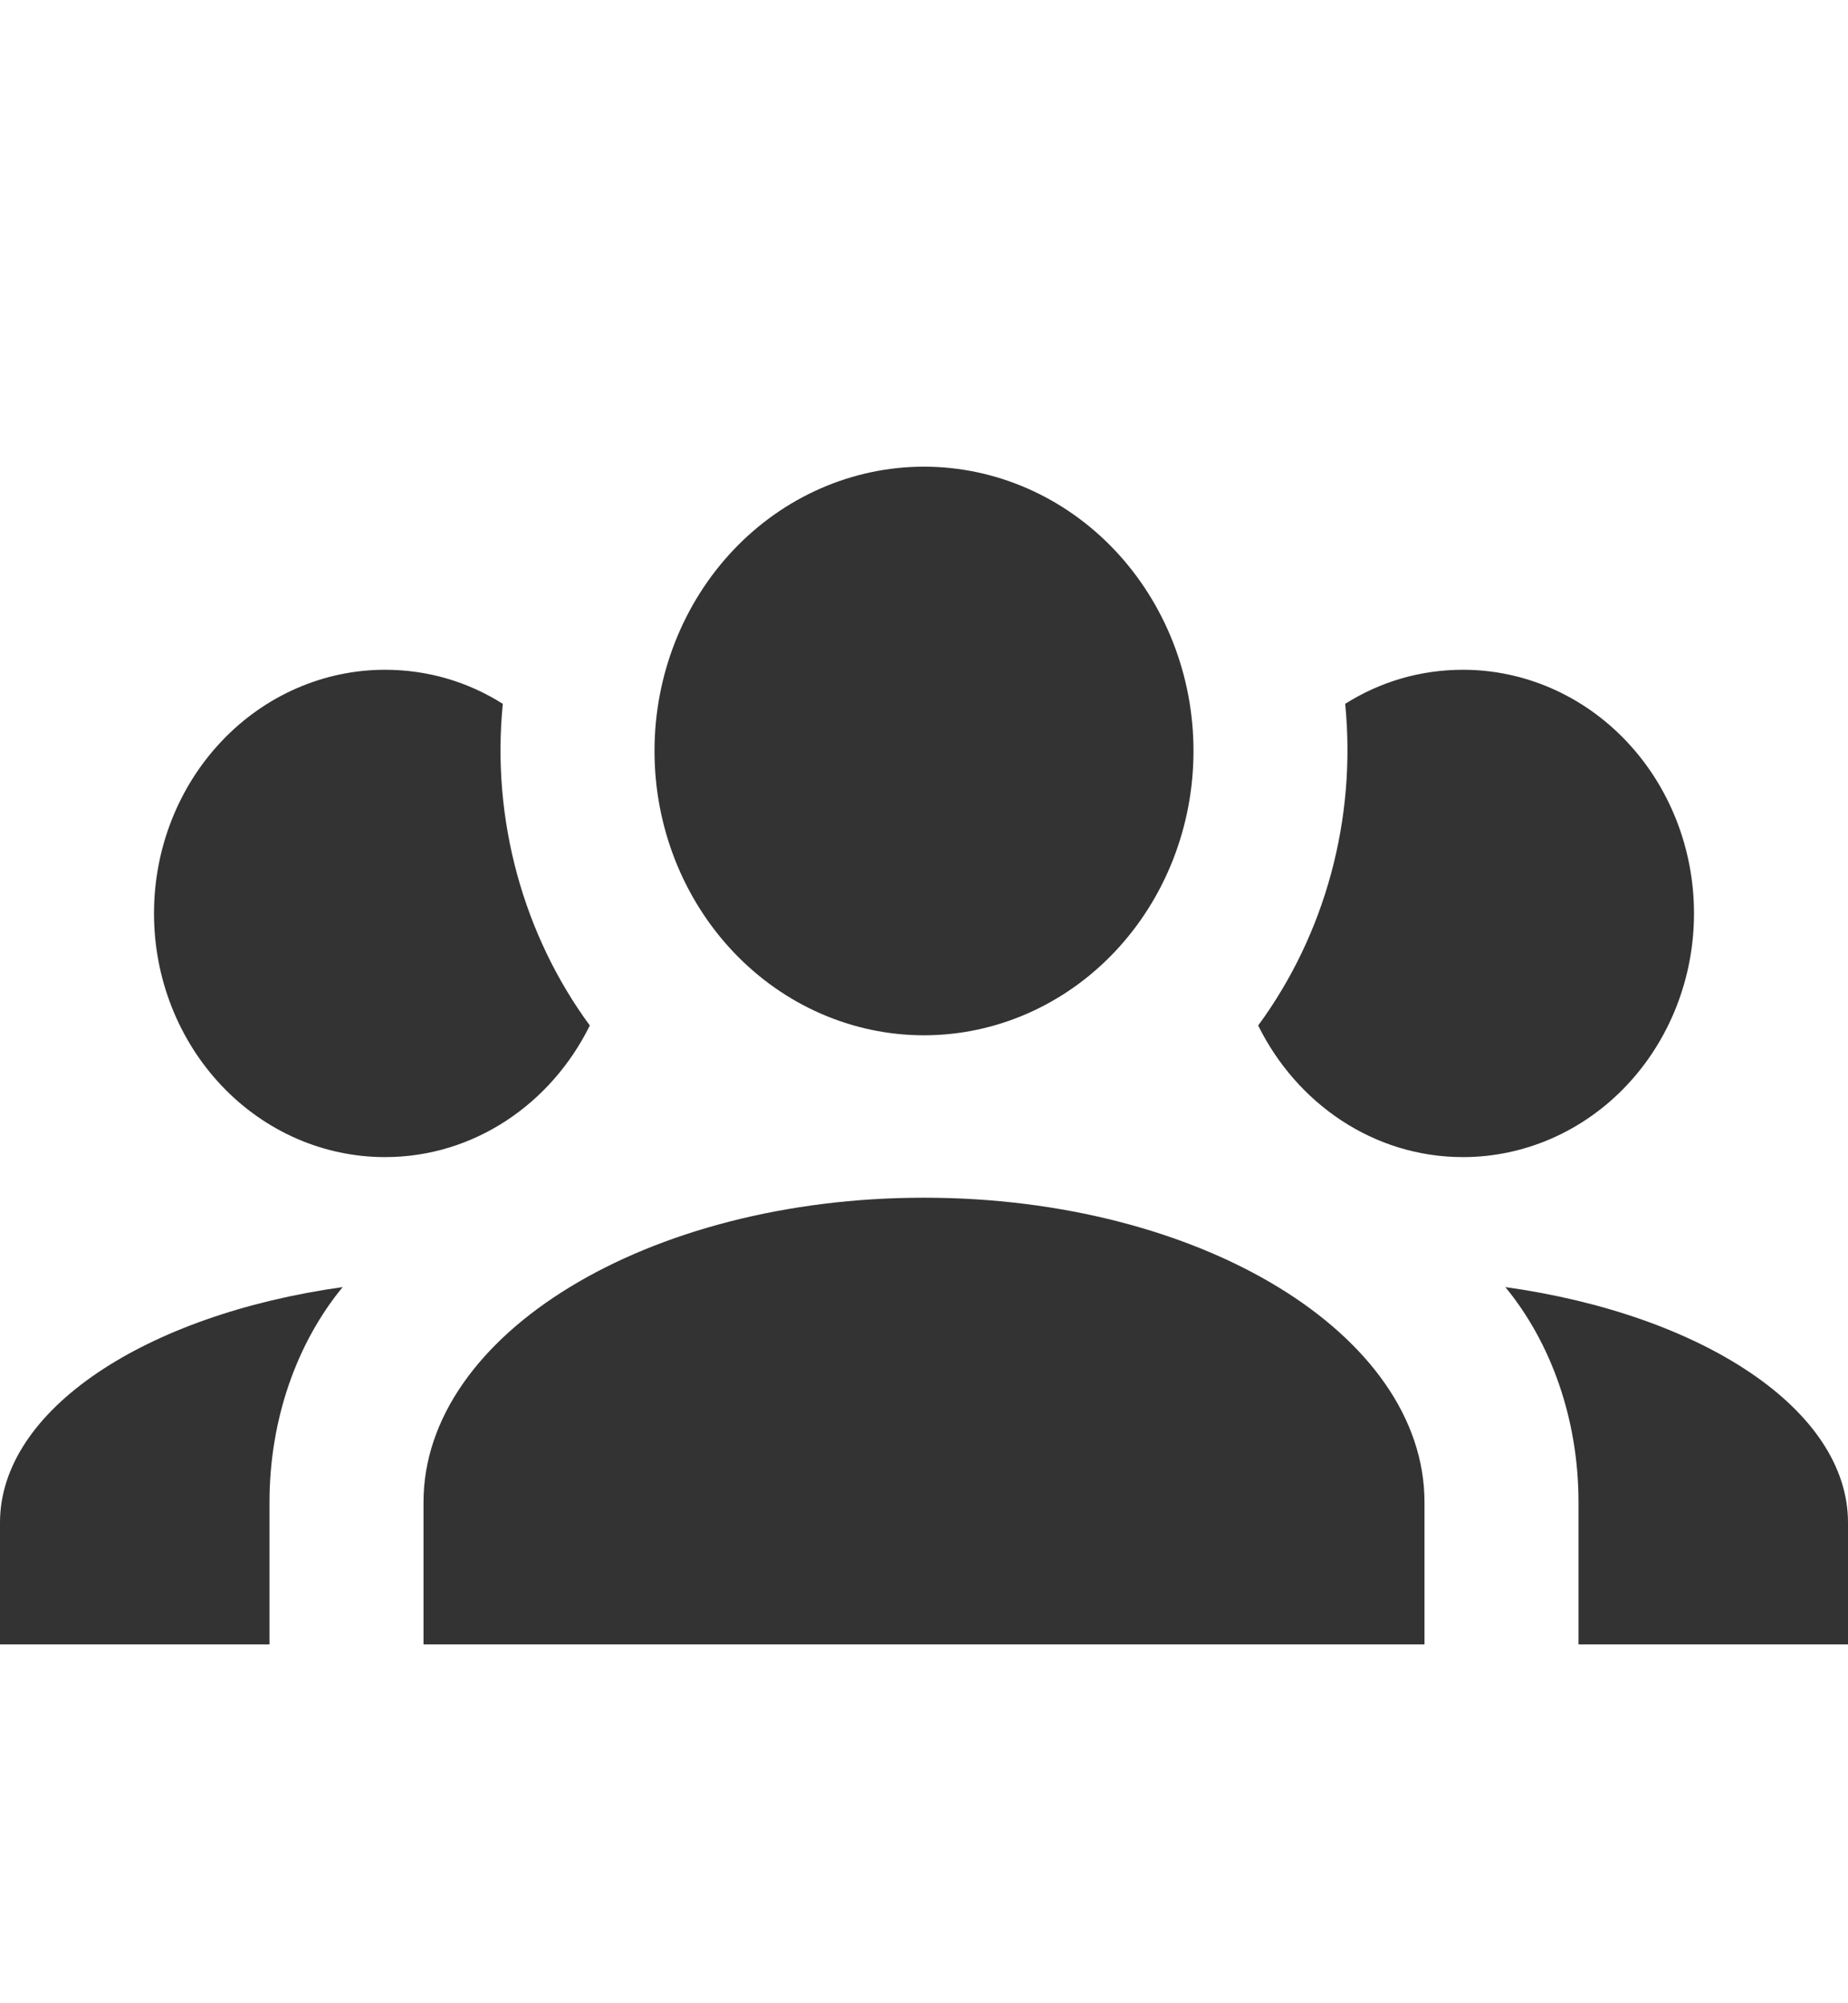 <svg width="24" height="26" viewBox="0 0 24 26" fill="none" xmlns="http://www.w3.org/2000/svg">
<path d="M12 6.057C12.928 6.057 13.819 6.446 14.475 7.138C15.131 7.83 15.5 8.768 15.5 9.747C15.5 10.726 15.131 11.664 14.475 12.356C13.819 13.048 12.928 13.437 12 13.437C11.072 13.437 10.181 13.048 9.525 12.356C8.869 11.664 8.5 10.726 8.5 9.747C8.5 8.768 8.869 7.83 9.525 7.138C10.181 6.446 11.072 6.057 12 6.057ZM5 8.693C5.56 8.693 6.08 8.851 6.53 9.135C6.38 10.643 6.8 12.14 7.66 13.31C7.16 14.322 6.16 15.018 5 15.018C4.204 15.018 3.441 14.685 2.879 14.092C2.316 13.498 2 12.694 2 11.855C2 11.017 2.316 10.212 2.879 9.619C3.441 9.026 4.204 8.693 5 8.693ZM19 8.693C19.796 8.693 20.559 9.026 21.121 9.619C21.684 10.212 22 11.017 22 11.855C22 12.694 21.684 13.498 21.121 14.092C20.559 14.685 19.796 15.018 19 15.018C17.84 15.018 16.84 14.322 16.34 13.31C17.212 12.123 17.617 10.628 17.47 9.135C17.92 8.851 18.44 8.693 19 8.693ZM5.5 19.498C5.5 17.316 8.41 15.545 12 15.545C15.59 15.545 18.5 17.316 18.5 19.498V21.343H5.5V19.498ZM0 21.343V19.762C0 18.297 1.89 17.063 4.45 16.705C3.86 17.422 3.5 18.413 3.5 19.498V21.343H0ZM24 21.343H20.5V19.498C20.5 18.413 20.14 17.422 19.55 16.705C22.11 17.063 24 18.297 24 19.762V21.343Z" fill="black" fill-opacity="0.8"/>
</svg>
